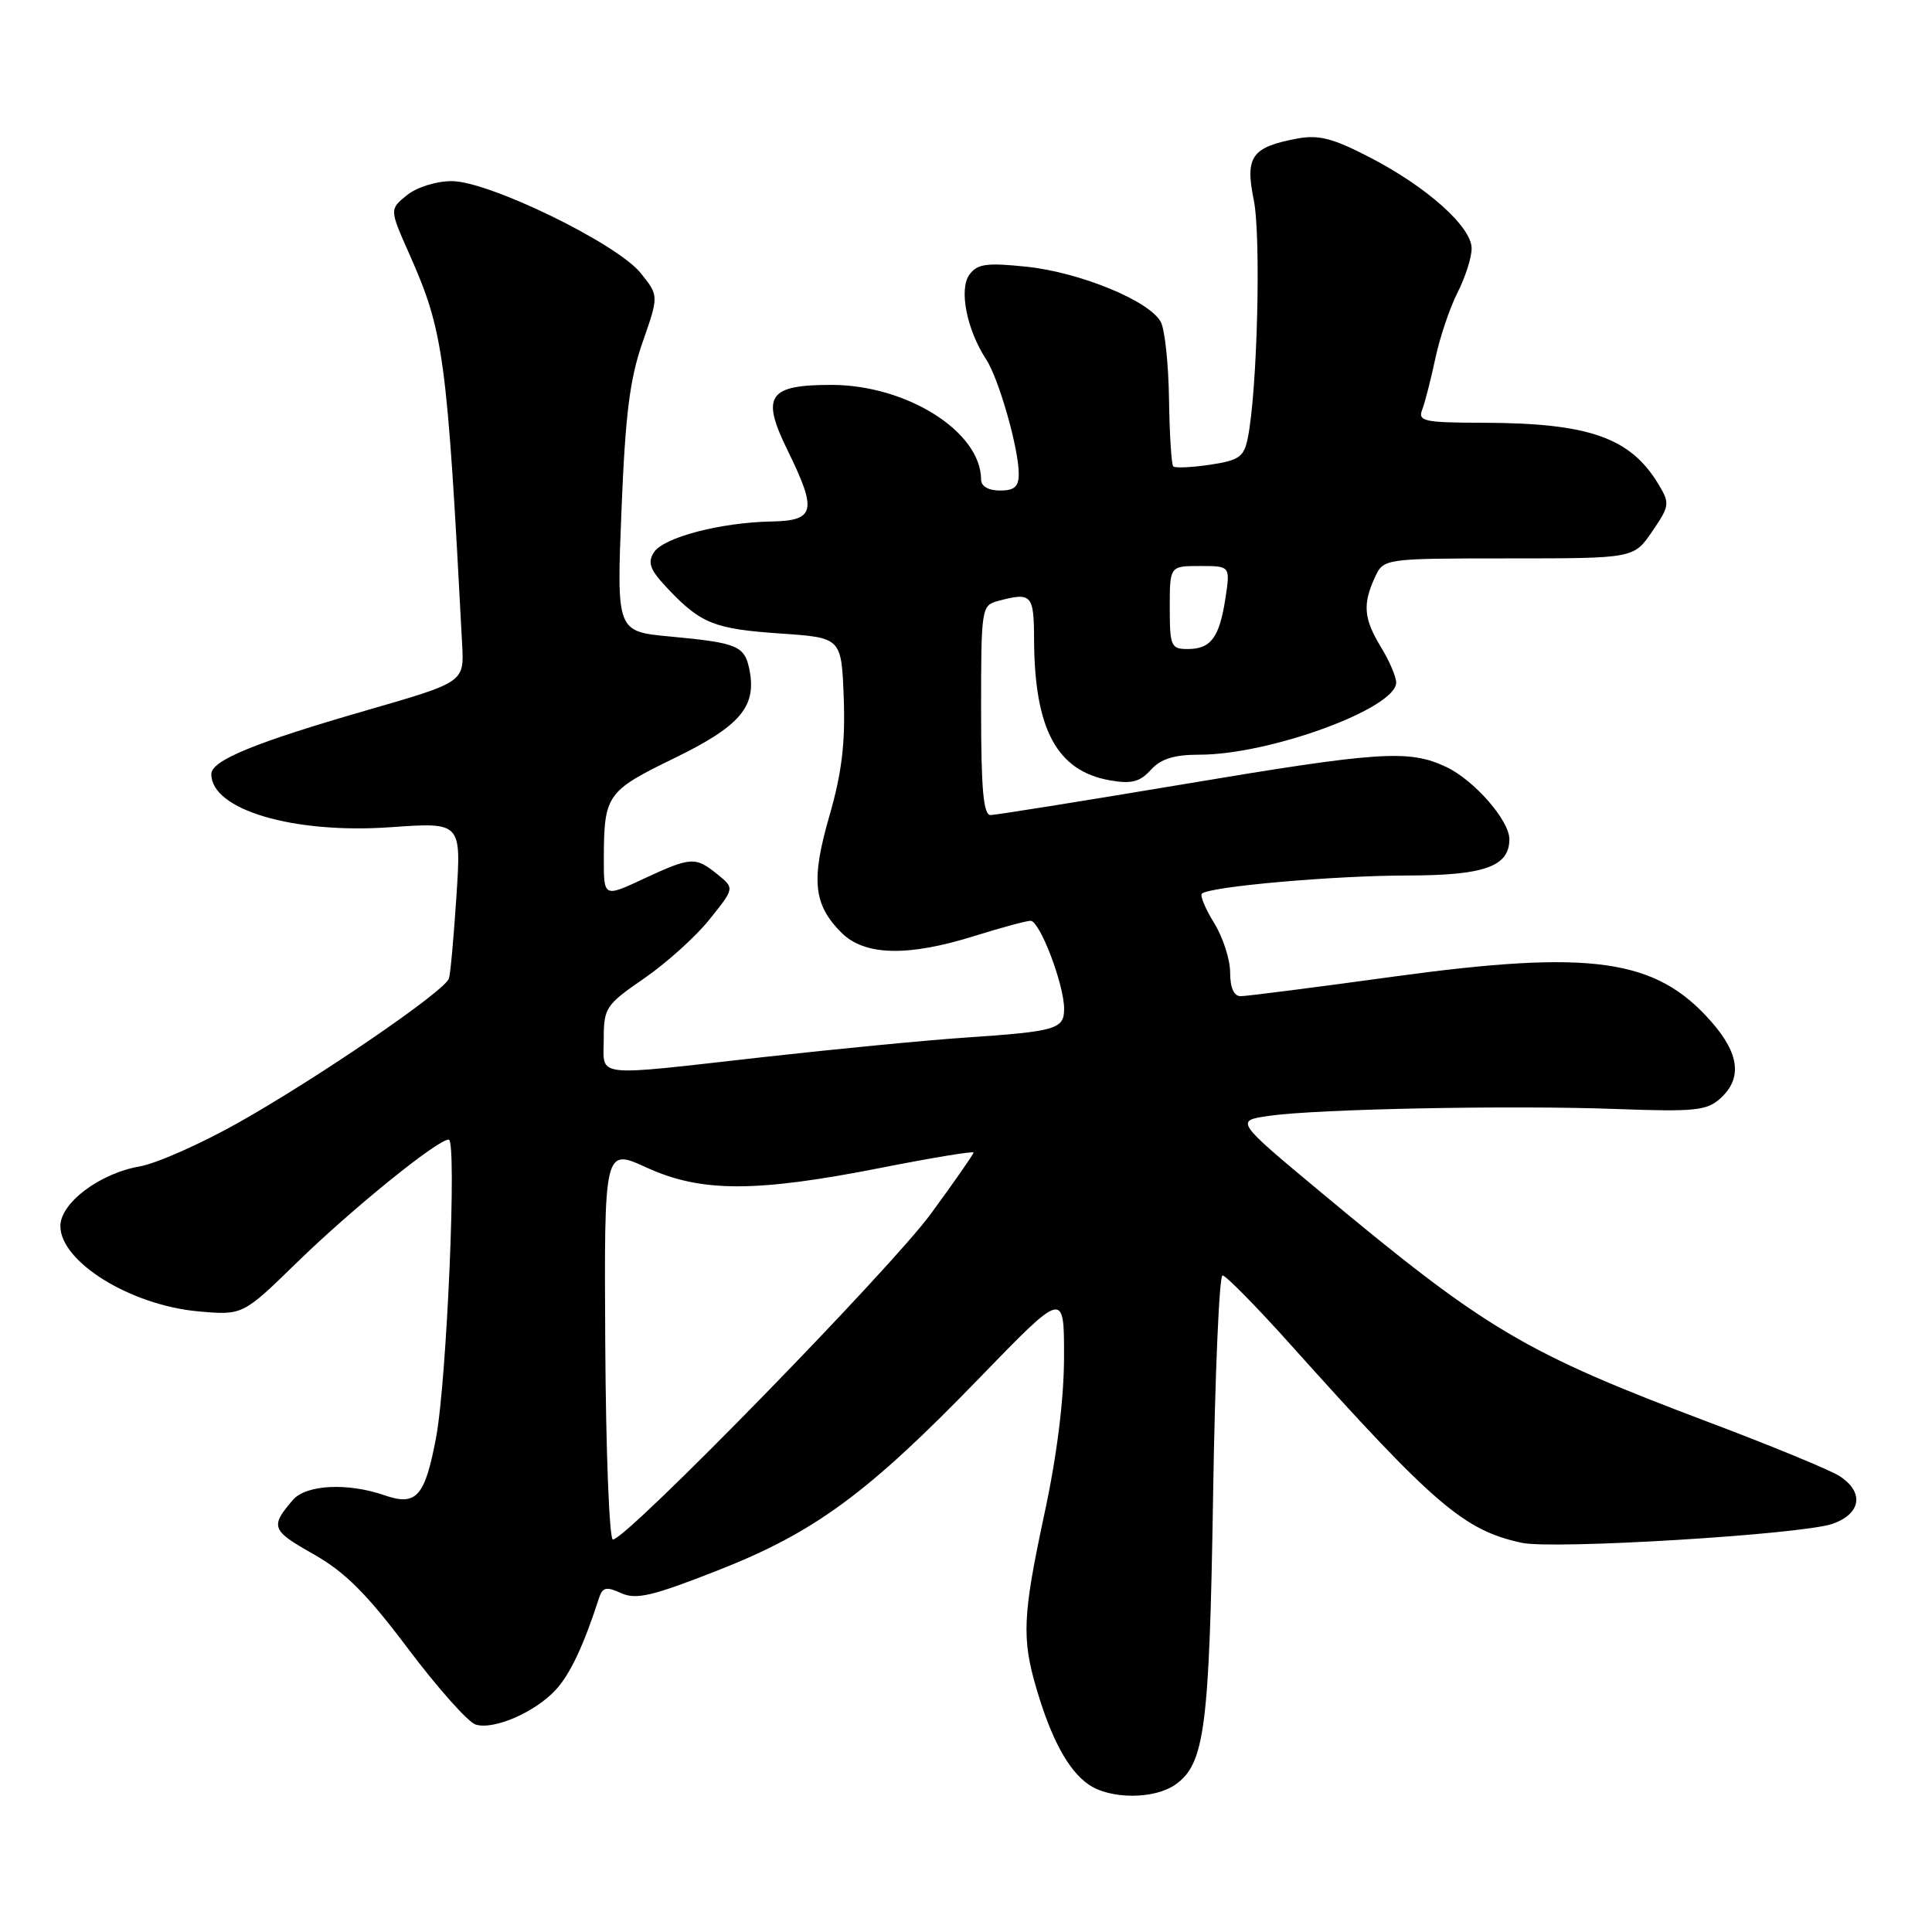 <?xml version="1.0" encoding="UTF-8" standalone="no"?>
<!DOCTYPE svg PUBLIC "-//W3C//DTD SVG 1.1//EN" "http://www.w3.org/Graphics/SVG/1.1/DTD/svg11.dtd" >
<svg xmlns="http://www.w3.org/2000/svg" xmlns:xlink="http://www.w3.org/1999/xlink" version="1.1" viewBox="0 0 256 256">
 <g >
 <path fill="currentColor"
d=" M 155.74 236.47 C 159.63 233.75 160.25 228.96 160.74 198.25 C 160.99 182.16 161.56 169.00 161.99 169.00 C 162.43 169.00 166.52 173.16 171.08 178.25 C 190.07 199.43 193.99 202.78 201.64 204.43 C 205.85 205.34 238.75 203.33 242.80 201.92 C 246.62 200.59 247.05 197.73 243.75 195.59 C 242.51 194.79 234.75 191.59 226.50 188.48 C 201.98 179.23 196.97 176.26 175.05 158.00 C 163.64 148.50 163.64 148.50 168.20 147.85 C 174.60 146.94 200.28 146.43 214.21 146.95 C 224.56 147.33 226.16 147.17 227.96 145.54 C 230.88 142.90 230.49 139.62 226.75 135.37 C 219.41 127.01 210.93 125.81 184.63 129.41 C 174.26 130.84 165.15 132.00 164.38 132.00 C 163.50 132.00 163.00 130.87 163.00 128.87 C 163.00 127.15 162.05 124.20 160.89 122.32 C 159.72 120.43 158.99 118.68 159.25 118.42 C 160.19 117.48 176.70 116.02 186.42 116.01 C 196.69 116.00 200.00 114.83 200.00 111.19 C 200.00 108.72 195.35 103.39 191.66 101.64 C 186.68 99.28 182.86 99.54 156.30 104.00 C 143.21 106.19 131.94 107.99 131.25 108.00 C 130.31 108.00 130.00 104.56 130.00 94.12 C 130.00 80.56 130.05 80.22 132.25 79.63 C 136.70 78.44 137.00 78.76 137.02 84.75 C 137.07 96.65 140.05 102.17 147.08 103.40 C 149.92 103.90 151.05 103.61 152.49 102.01 C 153.81 100.55 155.57 100.00 158.93 100.00 C 168.27 100.00 185.00 93.87 185.00 90.44 C 185.00 89.68 184.10 87.57 183.00 85.77 C 180.71 82.01 180.53 80.11 182.16 76.55 C 183.32 74.00 183.32 74.00 199.91 73.99 C 216.50 73.99 216.50 73.99 218.93 70.41 C 221.24 67.03 221.28 66.70 219.76 64.17 C 216.04 57.99 210.57 56.06 196.64 56.02 C 188.63 56.00 187.85 55.83 188.46 54.25 C 188.83 53.29 189.60 50.25 190.19 47.50 C 190.77 44.75 192.09 40.83 193.12 38.79 C 194.16 36.75 195.00 34.11 195.00 32.92 C 195.00 30.07 189.12 24.80 181.54 20.87 C 176.63 18.32 174.73 17.83 171.89 18.36 C 165.84 19.50 164.96 20.74 166.13 26.50 C 167.11 31.30 166.61 51.70 165.35 57.98 C 164.84 60.55 164.23 60.99 160.34 61.58 C 157.90 61.94 155.71 62.04 155.46 61.80 C 155.22 61.55 154.97 57.56 154.90 52.93 C 154.84 48.29 154.35 43.67 153.81 42.66 C 152.33 39.87 143.12 36.09 136.02 35.34 C 130.71 34.79 129.50 34.96 128.45 36.40 C 127.04 38.33 128.10 43.69 130.67 47.62 C 132.35 50.18 134.97 59.37 134.99 62.75 C 135.00 64.49 134.43 65.00 132.50 65.00 C 130.98 65.00 130.00 64.43 130.00 63.55 C 130.00 57.22 120.16 51.00 110.15 51.00 C 101.81 51.00 100.82 52.45 104.32 59.59 C 108.30 67.71 108.03 68.98 102.25 69.10 C 95.42 69.23 87.88 71.22 86.63 73.21 C 85.77 74.59 86.14 75.54 88.53 78.05 C 92.90 82.65 94.68 83.35 103.50 83.95 C 111.50 84.50 111.50 84.50 111.80 92.50 C 112.02 98.46 111.54 102.44 109.90 108.11 C 107.44 116.63 107.78 119.87 111.50 123.59 C 114.56 126.65 120.31 126.79 129.16 124.01 C 132.65 122.92 135.97 122.02 136.55 122.01 C 137.78 122.00 141.01 130.48 141.00 133.68 C 141.00 136.36 139.97 136.67 128.00 137.48 C 122.78 137.83 110.74 139.00 101.25 140.06 C 78.19 142.65 80.00 142.86 80.00 137.67 C 80.00 133.55 80.27 133.14 85.34 129.65 C 88.28 127.63 92.19 124.11 94.01 121.83 C 97.34 117.69 97.34 117.69 95.06 115.85 C 92.14 113.49 91.57 113.52 85.25 116.46 C 80.00 118.91 80.00 118.91 80.01 113.70 C 80.04 105.33 80.39 104.82 89.31 100.48 C 98.04 96.24 100.26 93.65 99.32 88.82 C 98.68 85.56 97.78 85.18 88.77 84.34 C 81.70 83.68 81.70 83.68 82.35 67.59 C 82.86 54.89 83.45 50.20 85.15 45.34 C 87.30 39.18 87.30 39.18 84.90 36.19 C 81.75 32.26 64.77 24.00 59.86 24.00 C 57.80 24.00 55.22 24.81 53.91 25.87 C 51.61 27.74 51.61 27.74 54.22 33.62 C 58.81 43.97 59.23 47.09 61.24 85.44 C 61.50 90.39 61.50 90.39 48.58 94.12 C 33.75 98.40 28.00 100.76 28.00 102.58 C 28.00 107.30 38.87 110.52 51.77 109.61 C 61.12 108.95 61.12 108.95 60.48 118.73 C 60.13 124.10 59.69 129.02 59.49 129.65 C 58.99 131.30 42.12 142.84 31.50 148.81 C 26.55 151.59 20.70 154.18 18.50 154.56 C 13.22 155.47 8.00 159.40 8.00 162.46 C 8.00 167.20 17.28 172.94 26.24 173.76 C 32.16 174.29 32.16 174.29 39.33 167.30 C 46.66 160.16 57.96 151.00 59.46 151.00 C 60.57 151.00 59.21 182.90 57.78 190.50 C 56.30 198.34 55.17 199.60 50.94 198.13 C 46.08 196.44 40.55 196.72 38.81 198.75 C 35.77 202.28 35.96 202.79 41.48 205.90 C 45.71 208.29 48.58 211.15 54.07 218.46 C 57.99 223.66 62.01 228.19 63.02 228.51 C 65.42 229.27 70.94 226.87 73.67 223.88 C 75.56 221.81 77.35 218.01 79.37 211.76 C 79.84 210.31 80.34 210.20 82.31 211.10 C 84.29 212.00 86.44 211.49 95.10 208.09 C 107.96 203.04 114.97 197.89 129.79 182.58 C 141.00 171.01 141.00 171.01 140.99 179.76 C 140.99 185.34 140.06 192.83 138.41 200.50 C 135.49 214.12 135.36 217.11 137.38 223.90 C 139.34 230.50 141.56 234.58 144.22 236.44 C 147.06 238.43 152.92 238.45 155.74 236.47 Z  M 80.20 178.07 C 80.05 152.13 80.05 152.13 85.68 154.71 C 92.89 158.01 100.11 158.02 116.75 154.74 C 123.49 153.41 129.00 152.50 129.00 152.72 C 129.00 152.93 126.47 156.57 123.37 160.80 C 118.01 168.14 83.01 204.00 81.21 204.00 C 80.74 204.00 80.28 192.33 80.20 178.07 Z  M 155.00 80.50 C 155.00 75.00 155.00 75.00 159.01 75.00 C 163.02 75.00 163.02 75.00 162.38 79.25 C 161.58 84.48 160.45 86.00 157.38 86.00 C 155.16 86.00 155.00 85.62 155.00 80.50 Z "/>
</g>
</svg>